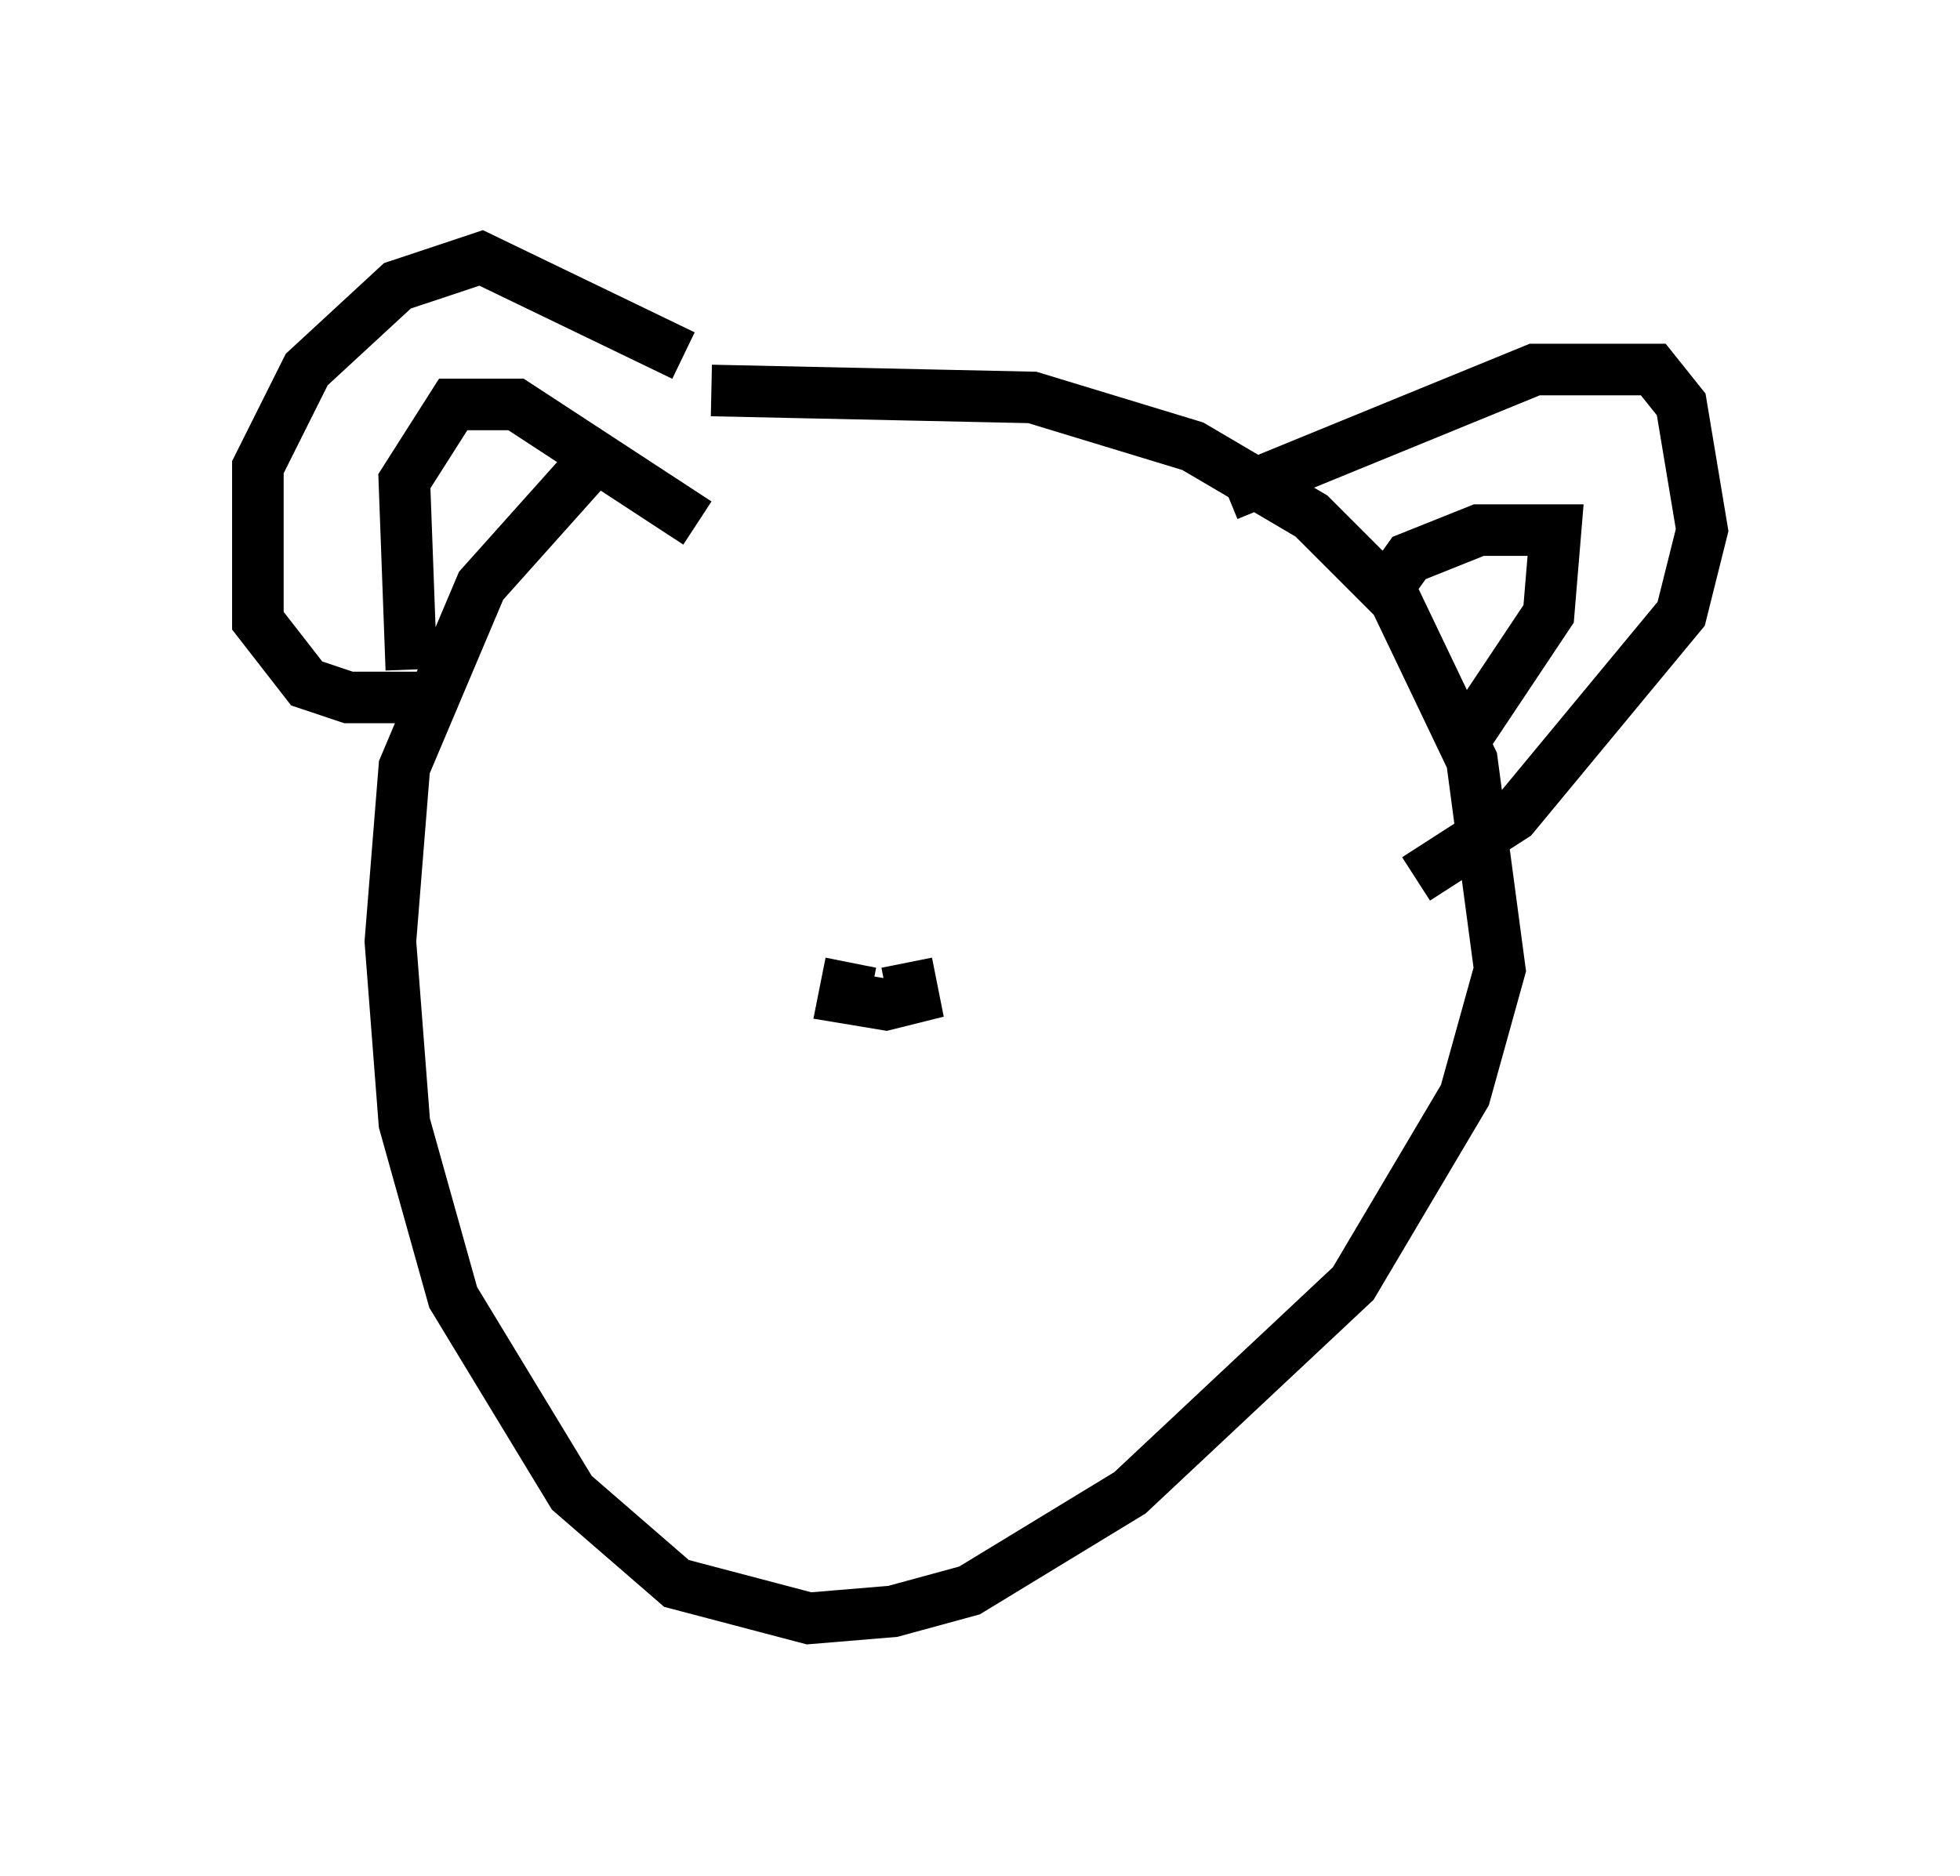 <?xml version="1.0" encoding="utf-8" ?>
<svg baseProfile="full" height="36.387" version="1.1" width="38.011" xmlns="http://www.w3.org/2000/svg" xmlns:ev="http://www.w3.org/2001/xml-events" xmlns:xlink="http://www.w3.org/1999/xlink"><defs /><rect fill="white" height="36.387" width="38.011" x="0" y="0" /><path d="M14.066, 7.706 m-2.436, 1.083 l-2.3, 2.571 -1.488, 3.518 l-0.271, 3.383 0.271, 3.518 l0.947, 3.383 2.3, 3.789 l2.03, 1.759 2.571, 0.677 l1.624, -0.135 1.488, -0.406 l3.112, -1.894 4.33, -4.059 l2.165, -3.654 0.677, -2.436 l-0.541, -4.059 -1.488, -3.112 l-1.624, -1.624 -2.3, -1.353 l-3.112, -0.947 -6.225, -0.135 m-0.541, -0.677 l-3.924, -1.894 -1.624, 0.541 l-1.759, 1.624 -0.947, 1.894 l0.0, 2.977 0.947, 1.218 l0.812, 0.271 1.488, 0.0 m-0.271, -0.541 l-0.135, -3.654 0.947, -1.488 l1.218, 0.0 3.518, 2.3 m10.284, -0.541 l5.954, -2.436 2.3, 0.0 l0.541, 0.677 0.406, 2.436 l-0.406, 1.624 -3.248, 3.924 l-1.894, 1.218 m-0.812, -5.277 l0.677, -0.947 1.353, -0.541 l1.488, 0.0 -0.135, 1.624 l-1.624, 2.436 m-11.908, 4.33 l-0.135, 0.677 0.812, 0.135 l0.541, -0.135 -0.135, -0.677 " fill="none" stroke="black" stroke-width="1" /></svg>
